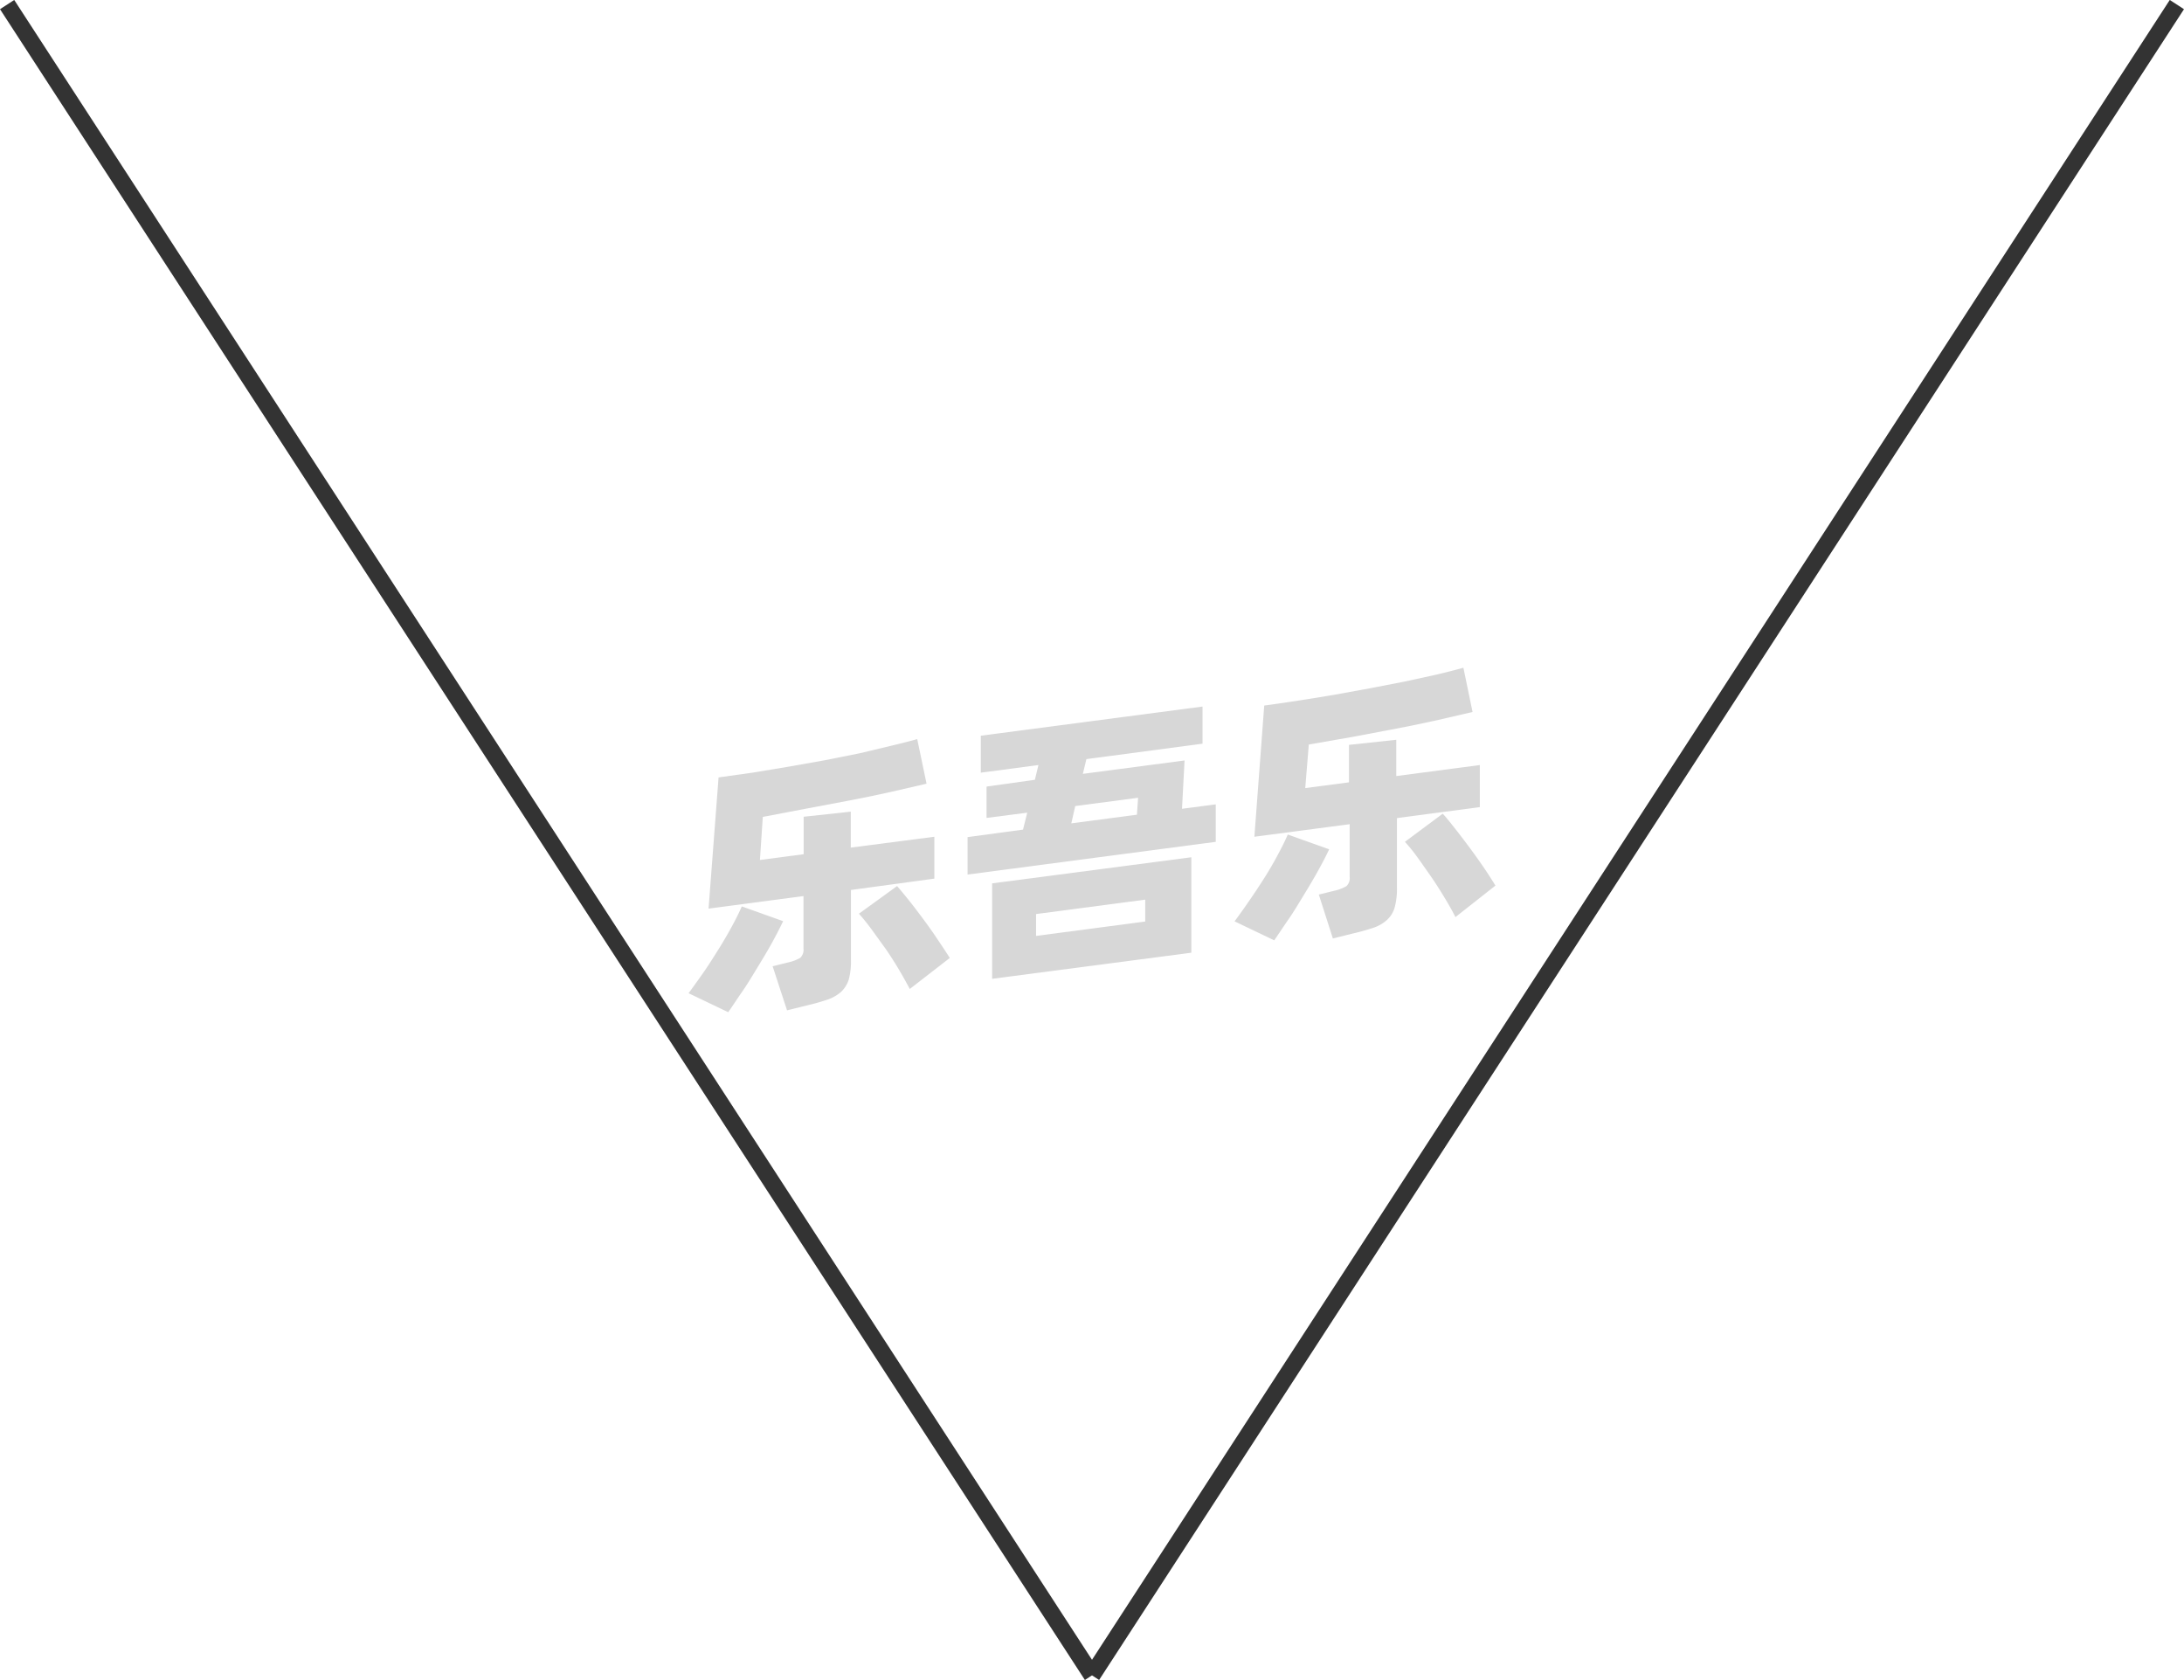 <svg xmlns="http://www.w3.org/2000/svg" viewBox="0 0 128.84 99.1"><defs><style>.cls-1{fill:none;stroke:#333;stroke-linejoin:round;}.cls-2{opacity:0.16;}</style></defs><title>3-187</title><g id="图层_2" data-name="图层 2"><g id="_3-185_3-194" data-name="3-185——3-194"><g id="_3-187" data-name="3-187"><line class="cls-1" x1="0.42" y1="0.27" x2="64.42" y2="98.83"/><line class="cls-1" x1="128.42" y1="0.27" x2="64.42" y2="98.83"/><g class="cls-2"><path d="M46.2,54.34c-.18.37-.39.79-.65,1.26s-.54.94-.84,1.43-.6,1-.9,1.43-.59.88-.85,1.25l-2.34-1.12c.27-.36.56-.77.87-1.21s.6-.91.89-1.37.55-.91.79-1.35.44-.84.59-1.19Zm4-1.84v4.11a4.23,4.23,0,0,1-.13,1.18,1.77,1.77,0,0,1-.45.72,2.42,2.42,0,0,1-.81.46c-.33.11-.73.23-1.21.34l-1.17.29L45.58,57l.89-.22a2.69,2.69,0,0,0,.73-.27.65.65,0,0,0,.2-.55V52.86l-5.6.74.59-7.74,2-.28,2.11-.35,2.14-.38,2.06-.41L52.54,44c.59-.14,1.11-.27,1.57-.4l.55,2.63-2.08.48c-.76.17-1.57.34-2.41.5l-2.6.49L45,48.19l-.17,2.54,2.58-.34V48.18l2.78-.3V50l4.93-.64v2.47Zm2.72-.23c.17.19.39.46.65.78s.54.69.83,1.08.58.79.86,1.21.54.8.77,1.17l-2.36,1.83c-.19-.36-.4-.74-.65-1.16s-.51-.83-.79-1.23L51.4,54.8c-.27-.36-.51-.66-.73-.9Z"/><path d="M71.72,47.45v2.21L57.08,51.59V49.38l3.27-.44.25-1-2.4.31V46.4L61.05,46l.21-.87-3.4.45V43.4l13.08-1.72v2.19l-6.85.91-.21.87,6-.79-.15,2.85ZM58.53,52.11l11.75-1.54V56.2L58.53,57.74Zm2.59,3.1,6.44-.85V53.07l-6.44.85Zm2.08-6.64,3.87-.51.07-1-3.71.49Z"/><path d="M78.41,50.1c-.17.37-.39.79-.65,1.26s-.54.94-.84,1.43-.6,1-.9,1.43-.59.88-.85,1.25l-2.34-1.12c.27-.36.56-.77.87-1.22s.61-.9.9-1.36.55-.91.79-1.36.43-.83.58-1.18Zm4-1.84v4.11a4.18,4.18,0,0,1-.14,1.18,1.58,1.58,0,0,1-.45.72,2.28,2.28,0,0,1-.8.46c-.33.11-.74.23-1.22.34l-1.17.29-.83-2.59.9-.22a2.59,2.59,0,0,0,.72-.27.63.63,0,0,0,.2-.55V48.62L74,49.36l.58-7.74c.62-.08,1.28-.18,2-.29s1.4-.22,2.11-.34l2.14-.39,2.06-.4,1.88-.41c.58-.14,1.1-.27,1.56-.4L86.87,42l-2.07.48c-.77.17-1.57.34-2.42.5l-2.59.49-2.58.45L77,46.49l2.58-.34V43.94l2.79-.3v2.14l4.93-.65v2.48ZM85.11,48c.18.19.39.45.65.78s.54.69.83,1.08.58.79.87,1.21.53.8.76,1.17L85.86,54.1c-.18-.36-.4-.75-.65-1.16s-.51-.83-.79-1.23-.55-.79-.81-1.15-.51-.66-.73-.9Z"/></g></g></g></g></svg>